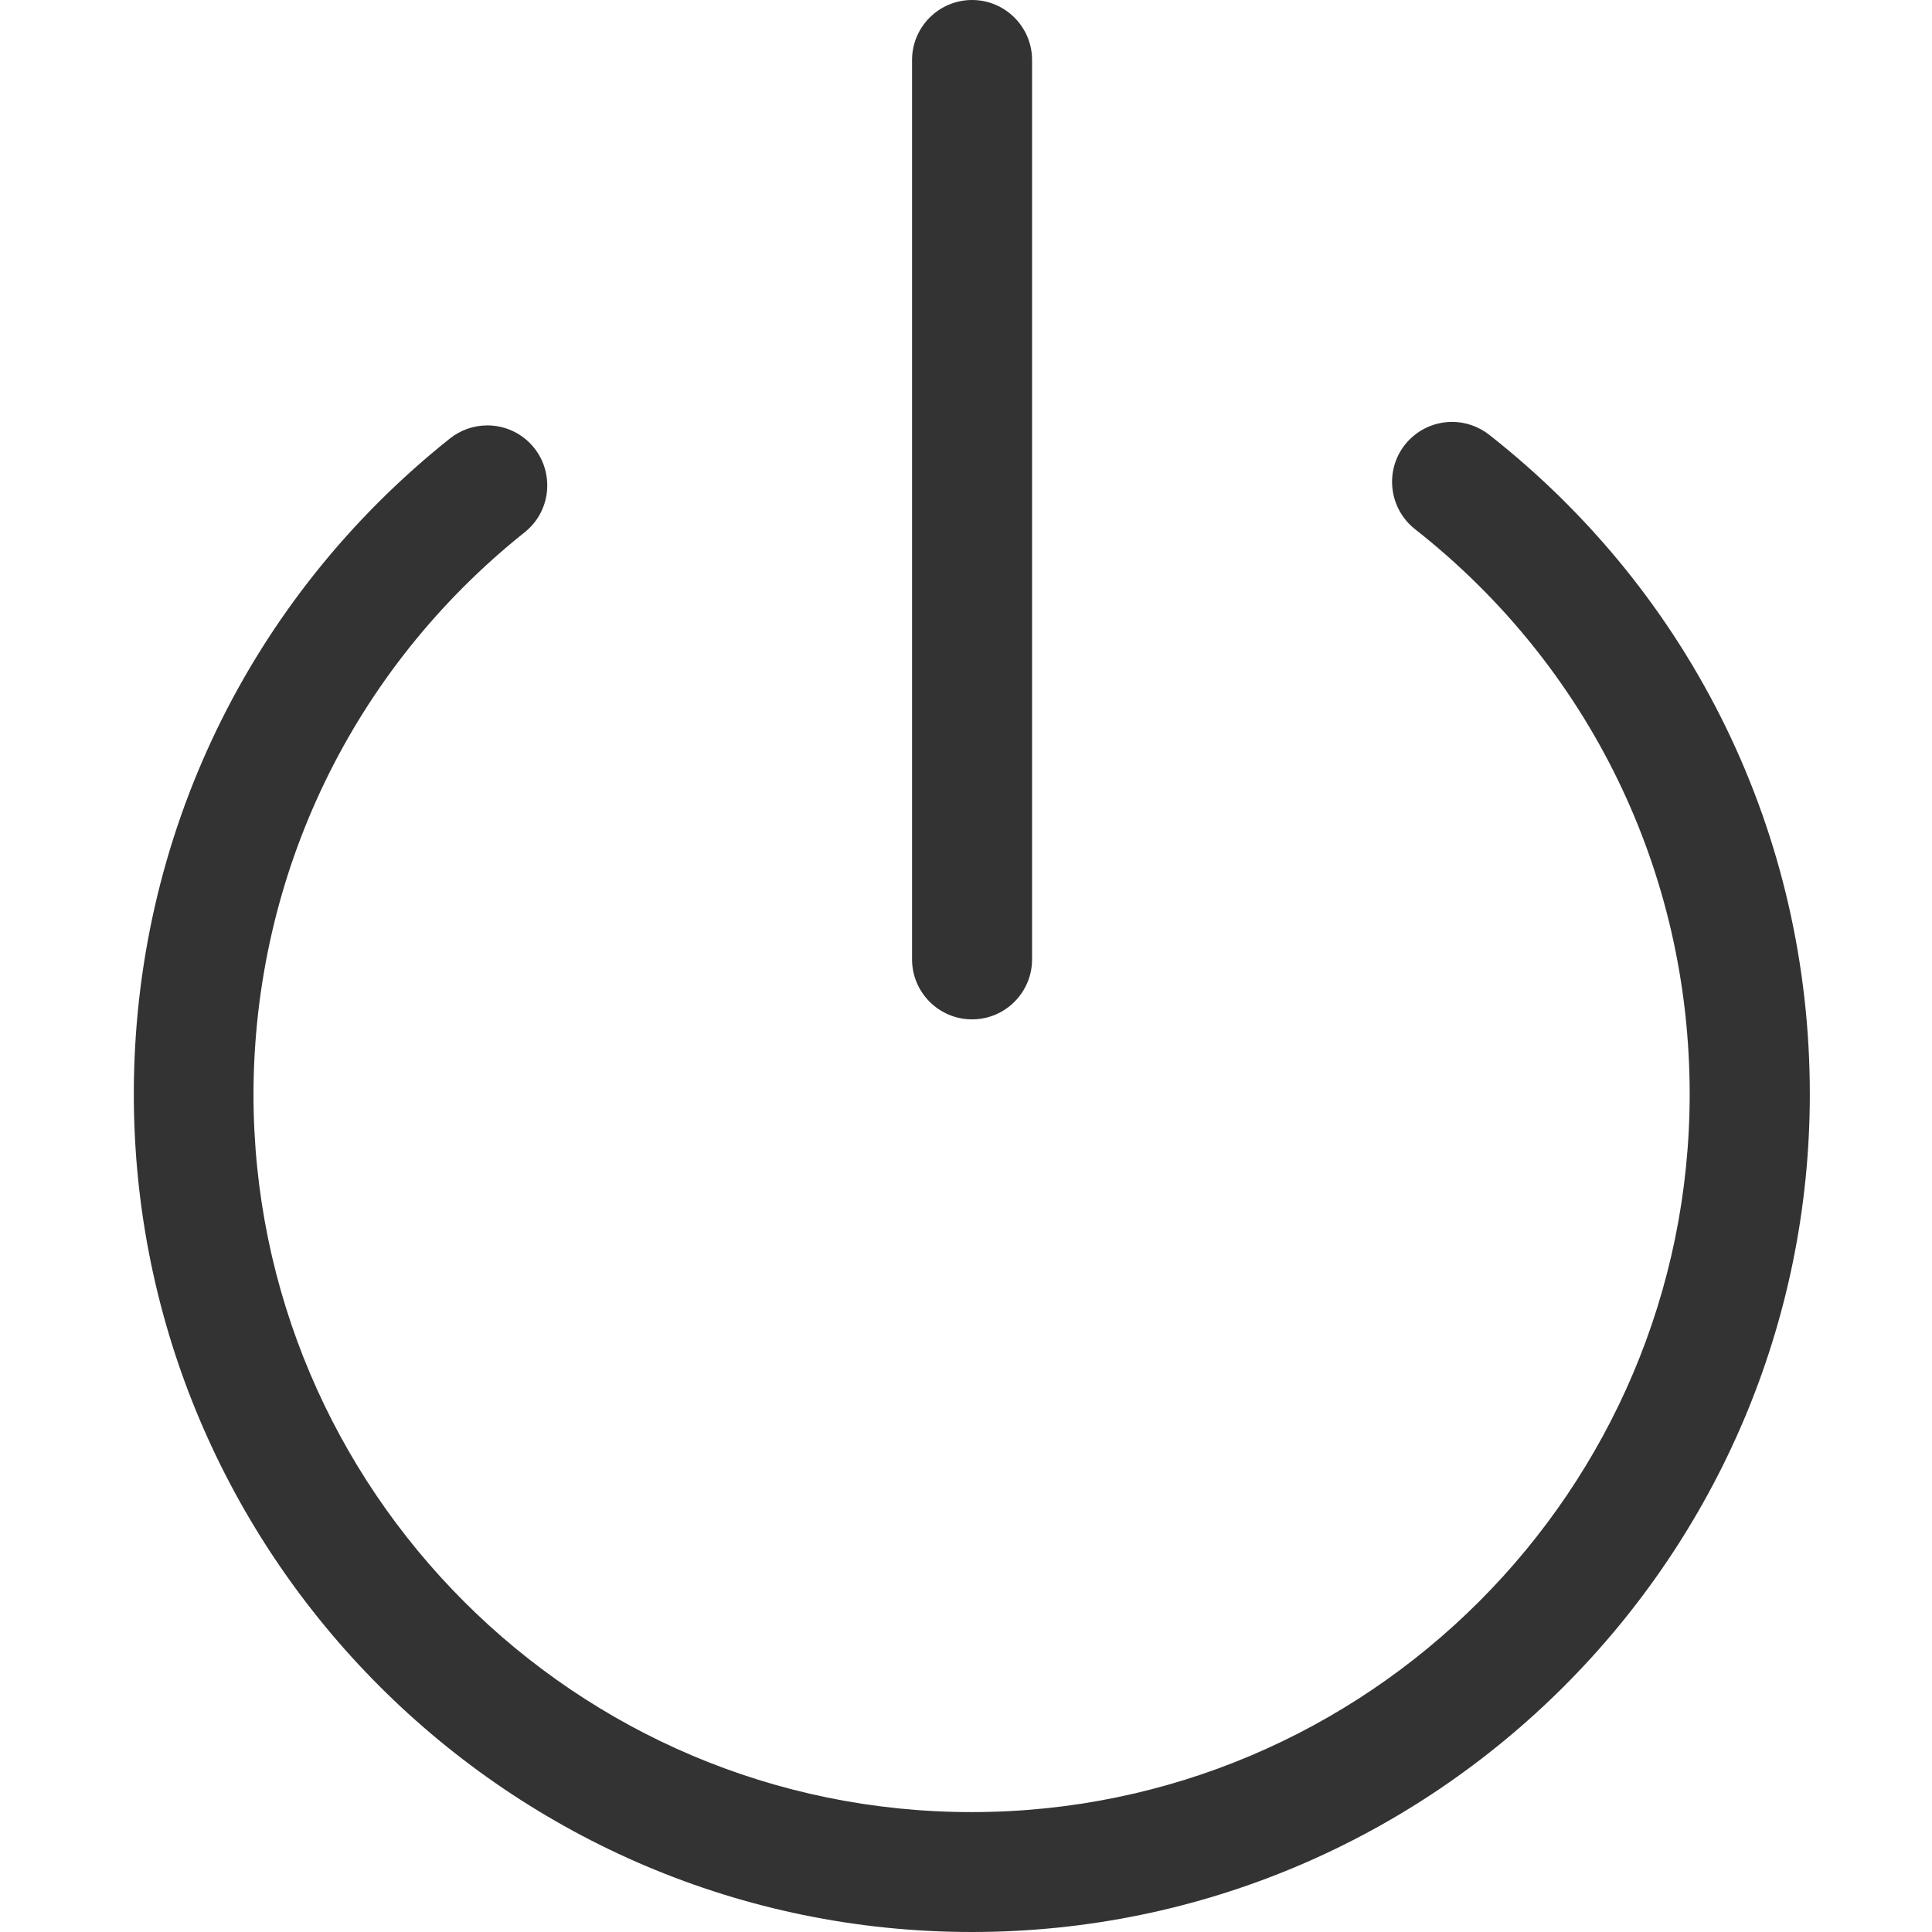 <?xml version="1.0" encoding="utf-8"?>
<!-- Generator: Adobe Illustrator 17.0.0, SVG Export Plug-In . SVG Version: 6.00 Build 0)  -->
<!DOCTYPE svg PUBLIC "-//W3C//DTD SVG 1.1//EN" "http://www.w3.org/Graphics/SVG/1.1/DTD/svg11.dtd">
<svg version="1.1" id="图层_1" xmlns="http://www.w3.org/2000/svg" xmlns:xlink="http://www.w3.org/1999/xlink" x="0px" y="0px"
	 width="1024px" height="1024px" viewBox="0 0 1024 1024" enable-background="new 0 0 1024 1024" xml:space="preserve">
<path fill="#333333" d="M278.092,282.112c6.656-5.312,10.816-12.864,11.776-21.312c0.896-8.448-1.472-16.768-6.72-23.36
	c-6.08-7.616-15.168-11.968-24.896-11.968c-7.232,0-14.208,2.496-19.84,6.976C131.98,317.248,70.924,443.904,70.924,579.84
	c0,244.928,199.296,444.16,444.16,444.16s444.16-199.296,444.16-444.16c0-137.216-61.952-264.576-169.984-349.44
	c-5.568-4.352-12.48-6.784-19.584-6.784c-9.856,0-19.008,4.48-25.088,12.16c-10.816,13.824-8.384,33.792,5.376,44.672
	c92.544,72.704,145.6,181.824,145.6,299.392c0,209.856-170.688,380.608-380.608,380.608S134.348,789.76,134.348,579.84
	C134.604,463.36,186.956,354.816,278.092,282.112"/>
<path fill="#333333" d="M547.02,508.48V31.808C547.02,14.272,532.748,0,515.212,0s-31.808,14.272-31.808,31.808V508.48
	c0,17.536,14.272,31.808,31.808,31.808S547.02,526.016,547.02,508.48"/>
</svg>
